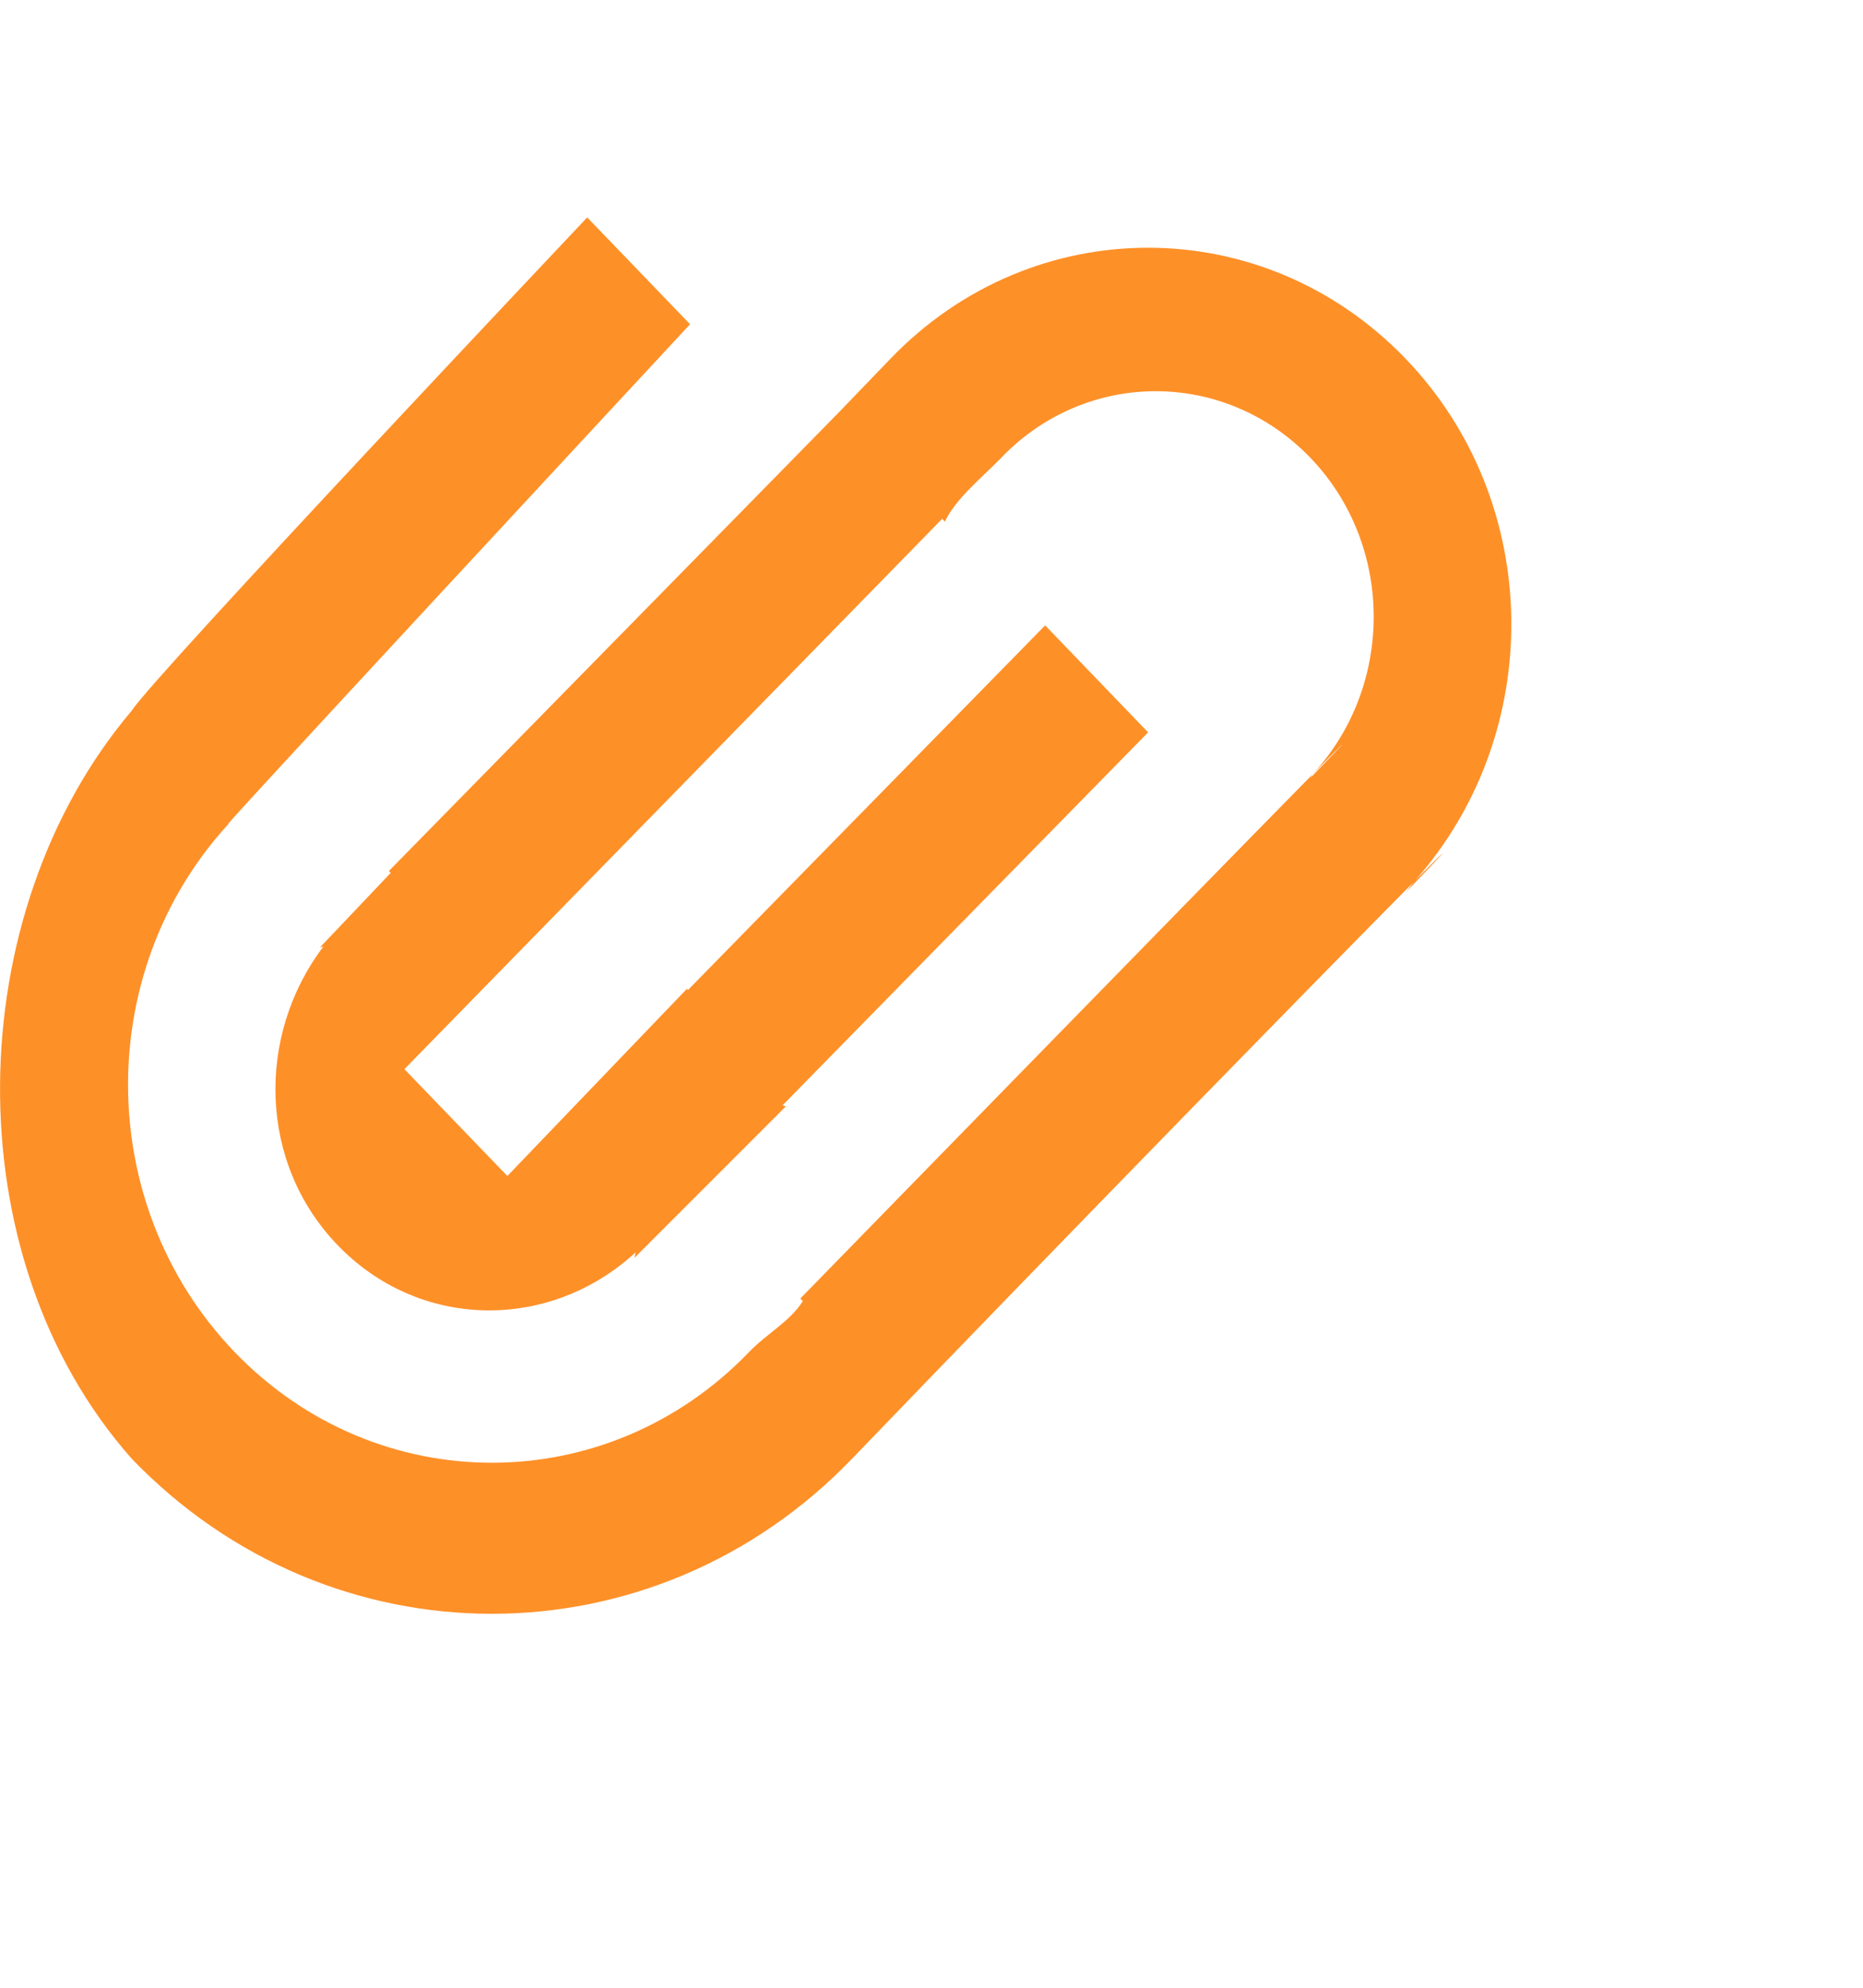<?xml version="1.0" encoding="utf-8"?>
<!-- Generator: Adobe Illustrator 15.0.0, SVG Export Plug-In . SVG Version: 6.00 Build 0)  -->
<!DOCTYPE svg PUBLIC "-//W3C//DTD SVG 1.1//EN" "http://www.w3.org/Graphics/SVG/1.1/DTD/svg11.dtd">
<svg version="1.1" id="图层_1" xmlns="http://www.w3.org/2000/svg" xmlns:xlink="http://www.w3.org/1999/xlink" x="0px" y="0px"
	 width="15px" height="16px" viewBox="0 0 15 16" enable-background="new 0 0 15 16" xml:space="preserve">
<path fill-rule="evenodd" clip-rule="evenodd" fill="#FE9028" d="M11.388,7.094c-0.674,0.679-2.727,2.777-4.528,4.648
	c-1.602,1.664-4.198,1.664-5.799,0c-1.445-1.631-1.383-4.391,0-6.022c0.168-0.268,3.667-3.97,3.667-3.97l0.828,0.86
	c0,0-4.261,4.587-3.667,3.97c-1.144,1.188-1.144,3.113,0,4.303c1.144,1.188,2.999,1.188,4.142,0c0.142-0.148,0.328-0.244,0.433-0.41
	l-0.02-0.021c0,0,3.215-3.295,4.125-4.22c-0.008,0.009-0.011,0.022-0.02,0.032c0.371-0.386,0.313-0.331,0.02-0.032
	c0.66-0.715,0.657-1.846-0.02-2.549c-0.688-0.712-1.8-0.712-2.486,0C7.917,3.835,7.692,4.015,7.608,4.199L7.586,4.176l-4.33,4.43
	l0.829,0.86l1.448-1.509c0.002,0.004,0.002,0.009,0.004,0.014l2.878-2.937l0.829,0.861L6.301,8.897l0.026,0.009l-1.219,1.219
	l0.01-0.045c-0.69,0.637-1.74,0.629-2.401-0.059C2.082,9.361,2.062,8.336,2.603,7.62L2.577,7.625l0.569-0.599L3.131,7.011
	l3.627-3.696c0,0,0.113-0.118,0.414-0.43c1.145-1.188,2.998-1.188,4.143,0C12.431,4.043,12.45,5.901,11.388,7.094z M11.315,7.187
	c0.027-0.029,0.046-0.063,0.072-0.093C11.69,6.789,11.716,6.769,11.315,7.187z"/>
</svg>

